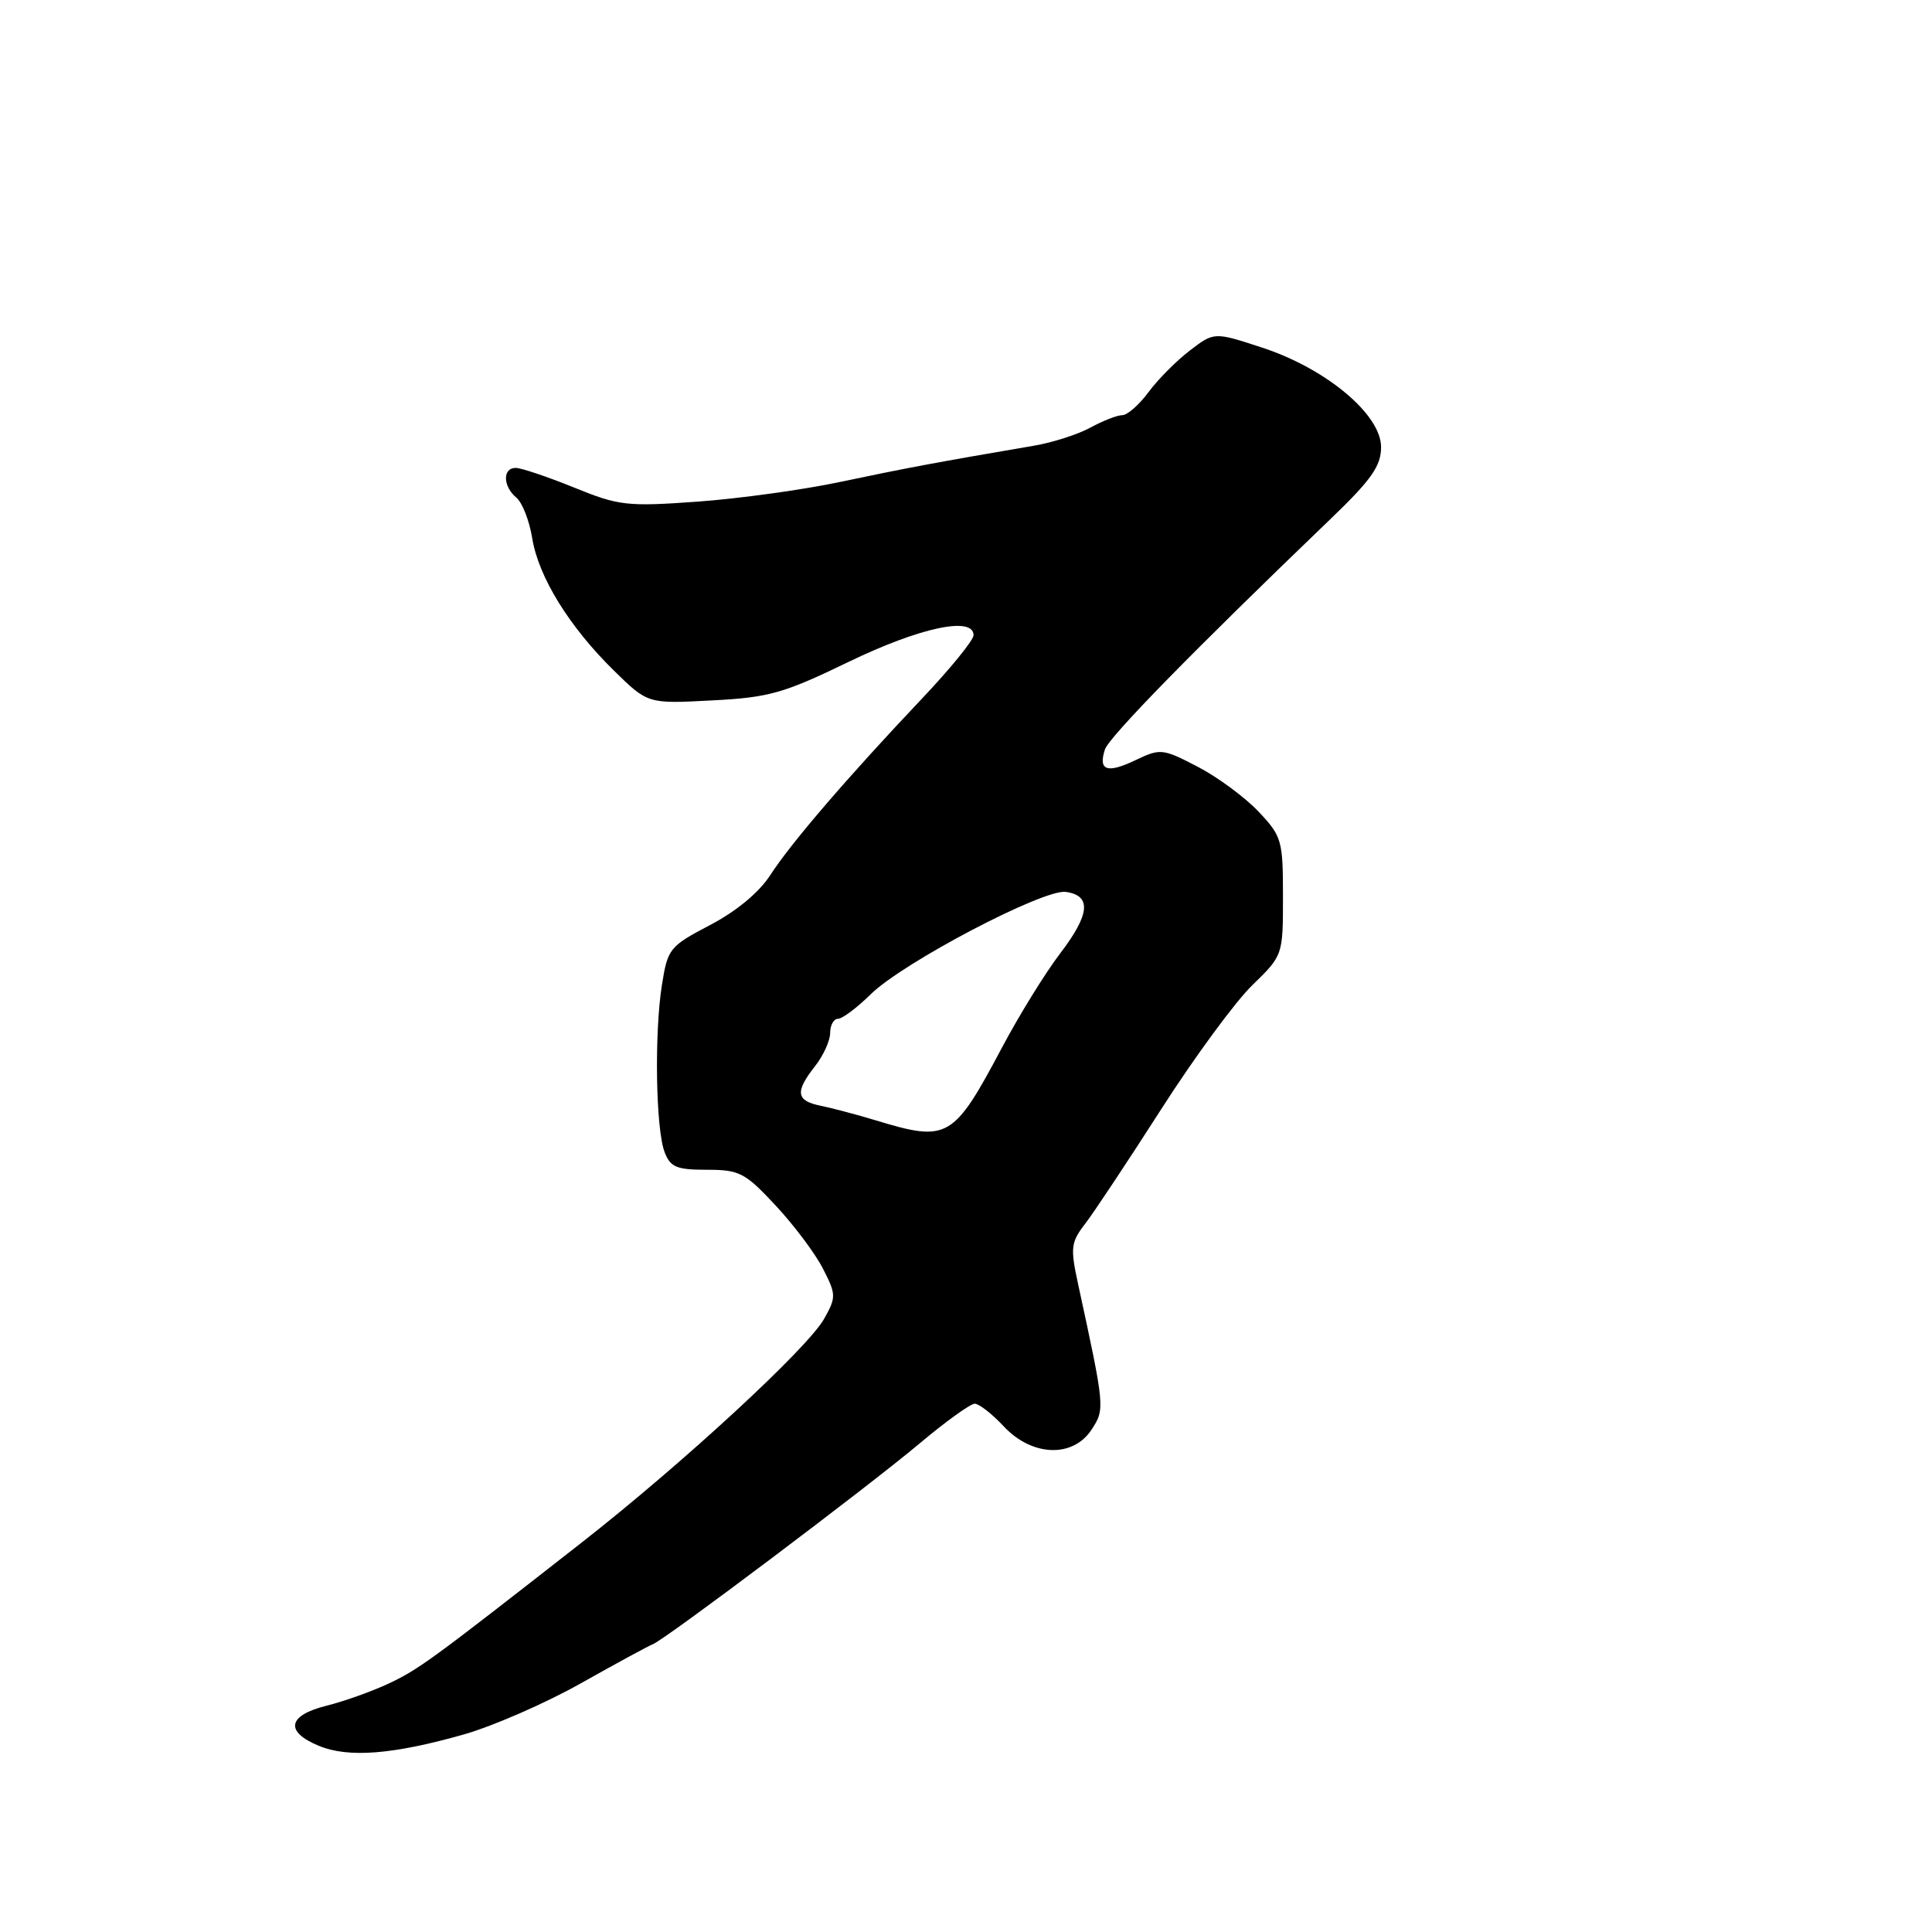 <?xml version="1.0" encoding="UTF-8" standalone="no"?>
<!DOCTYPE svg PUBLIC "-//W3C//DTD SVG 1.1//EN" "http://www.w3.org/Graphics/SVG/1.1/DTD/svg11.dtd" >
<svg xmlns="http://www.w3.org/2000/svg" xmlns:xlink="http://www.w3.org/1999/xlink" version="1.1" viewBox="0 0 256 256">
 <g >
 <path fill="currentColor"
d=" M 61.50 229.81 C 65.35 228.71 72.33 225.66 77.00 223.03 C 81.67 220.40 85.95 218.08 86.50 217.87 C 88.09 217.28 114.86 197.13 121.81 191.30 C 125.28 188.38 128.58 186.00 129.16 186.00 C 129.73 186.00 131.46 187.35 133.00 189.00 C 136.75 193.01 142.16 193.21 144.64 189.43 C 146.42 186.71 146.41 186.54 142.86 170.18 C 141.81 165.34 141.89 164.63 143.77 162.18 C 144.91 160.71 149.44 153.88 153.85 147.00 C 158.25 140.12 163.69 132.72 165.93 130.55 C 170.00 126.59 170.00 126.59 170.00 118.78 C 170.00 111.34 169.85 110.81 166.75 107.53 C 164.96 105.64 161.33 102.96 158.69 101.59 C 154.05 99.18 153.75 99.15 150.45 100.73 C 146.69 102.52 145.51 102.11 146.40 99.33 C 146.92 97.67 158.12 86.23 176.25 68.82 C 181.73 63.56 183.00 61.75 183.00 59.24 C 183.00 54.93 175.75 48.86 167.27 46.07 C 160.89 43.98 160.89 43.98 157.68 46.43 C 155.91 47.78 153.44 50.26 152.20 51.94 C 150.96 53.62 149.39 55.00 148.72 55.01 C 148.05 55.01 146.15 55.75 144.50 56.65 C 142.85 57.56 139.47 58.64 137.00 59.06 C 124.26 61.23 119.74 62.08 111.47 63.83 C 106.51 64.89 97.94 66.07 92.43 66.47 C 83.07 67.14 82.00 67.02 76.04 64.59 C 72.53 63.17 69.06 62.00 68.33 62.00 C 66.57 62.00 66.63 64.45 68.42 65.94 C 69.20 66.58 70.15 69.00 70.52 71.31 C 71.35 76.45 75.44 83.07 81.37 88.88 C 85.84 93.26 85.84 93.26 94.32 92.81 C 101.91 92.42 103.82 91.88 112.49 87.68 C 121.92 83.13 129.00 81.62 129.00 84.17 C 129.00 84.82 125.96 88.56 122.25 92.48 C 112.40 102.88 104.83 111.68 102.09 115.92 C 100.59 118.25 97.59 120.74 94.09 122.57 C 88.72 125.39 88.47 125.69 87.71 130.50 C 86.69 136.89 86.89 149.59 88.06 152.65 C 88.82 154.66 89.64 155.00 93.66 155.00 C 97.98 155.00 98.72 155.38 102.79 159.75 C 105.22 162.36 108.04 166.12 109.05 168.11 C 110.80 171.53 110.81 171.88 109.20 174.75 C 107.02 178.64 90.48 193.90 77.12 204.36 C 57.13 220.00 55.47 221.21 51.50 223.08 C 49.30 224.11 45.59 225.44 43.25 226.02 C 38.11 227.30 37.71 229.46 42.25 231.33 C 46.18 232.96 52.12 232.48 61.50 229.81 Z  M 116.00 148.44 C 113.53 147.69 110.26 146.83 108.75 146.52 C 105.48 145.86 105.31 144.69 108.00 141.27 C 109.10 139.87 110.00 137.89 110.00 136.87 C 110.00 135.84 110.47 135.00 111.03 135.00 C 111.60 135.00 113.55 133.54 115.37 131.75 C 119.64 127.54 138.29 117.76 141.23 118.18 C 144.66 118.67 144.43 121.14 140.51 126.29 C 138.54 128.86 135.08 134.46 132.81 138.73 C 126.31 150.97 125.62 151.36 116.00 148.44 Z "/>
</g>
</svg>